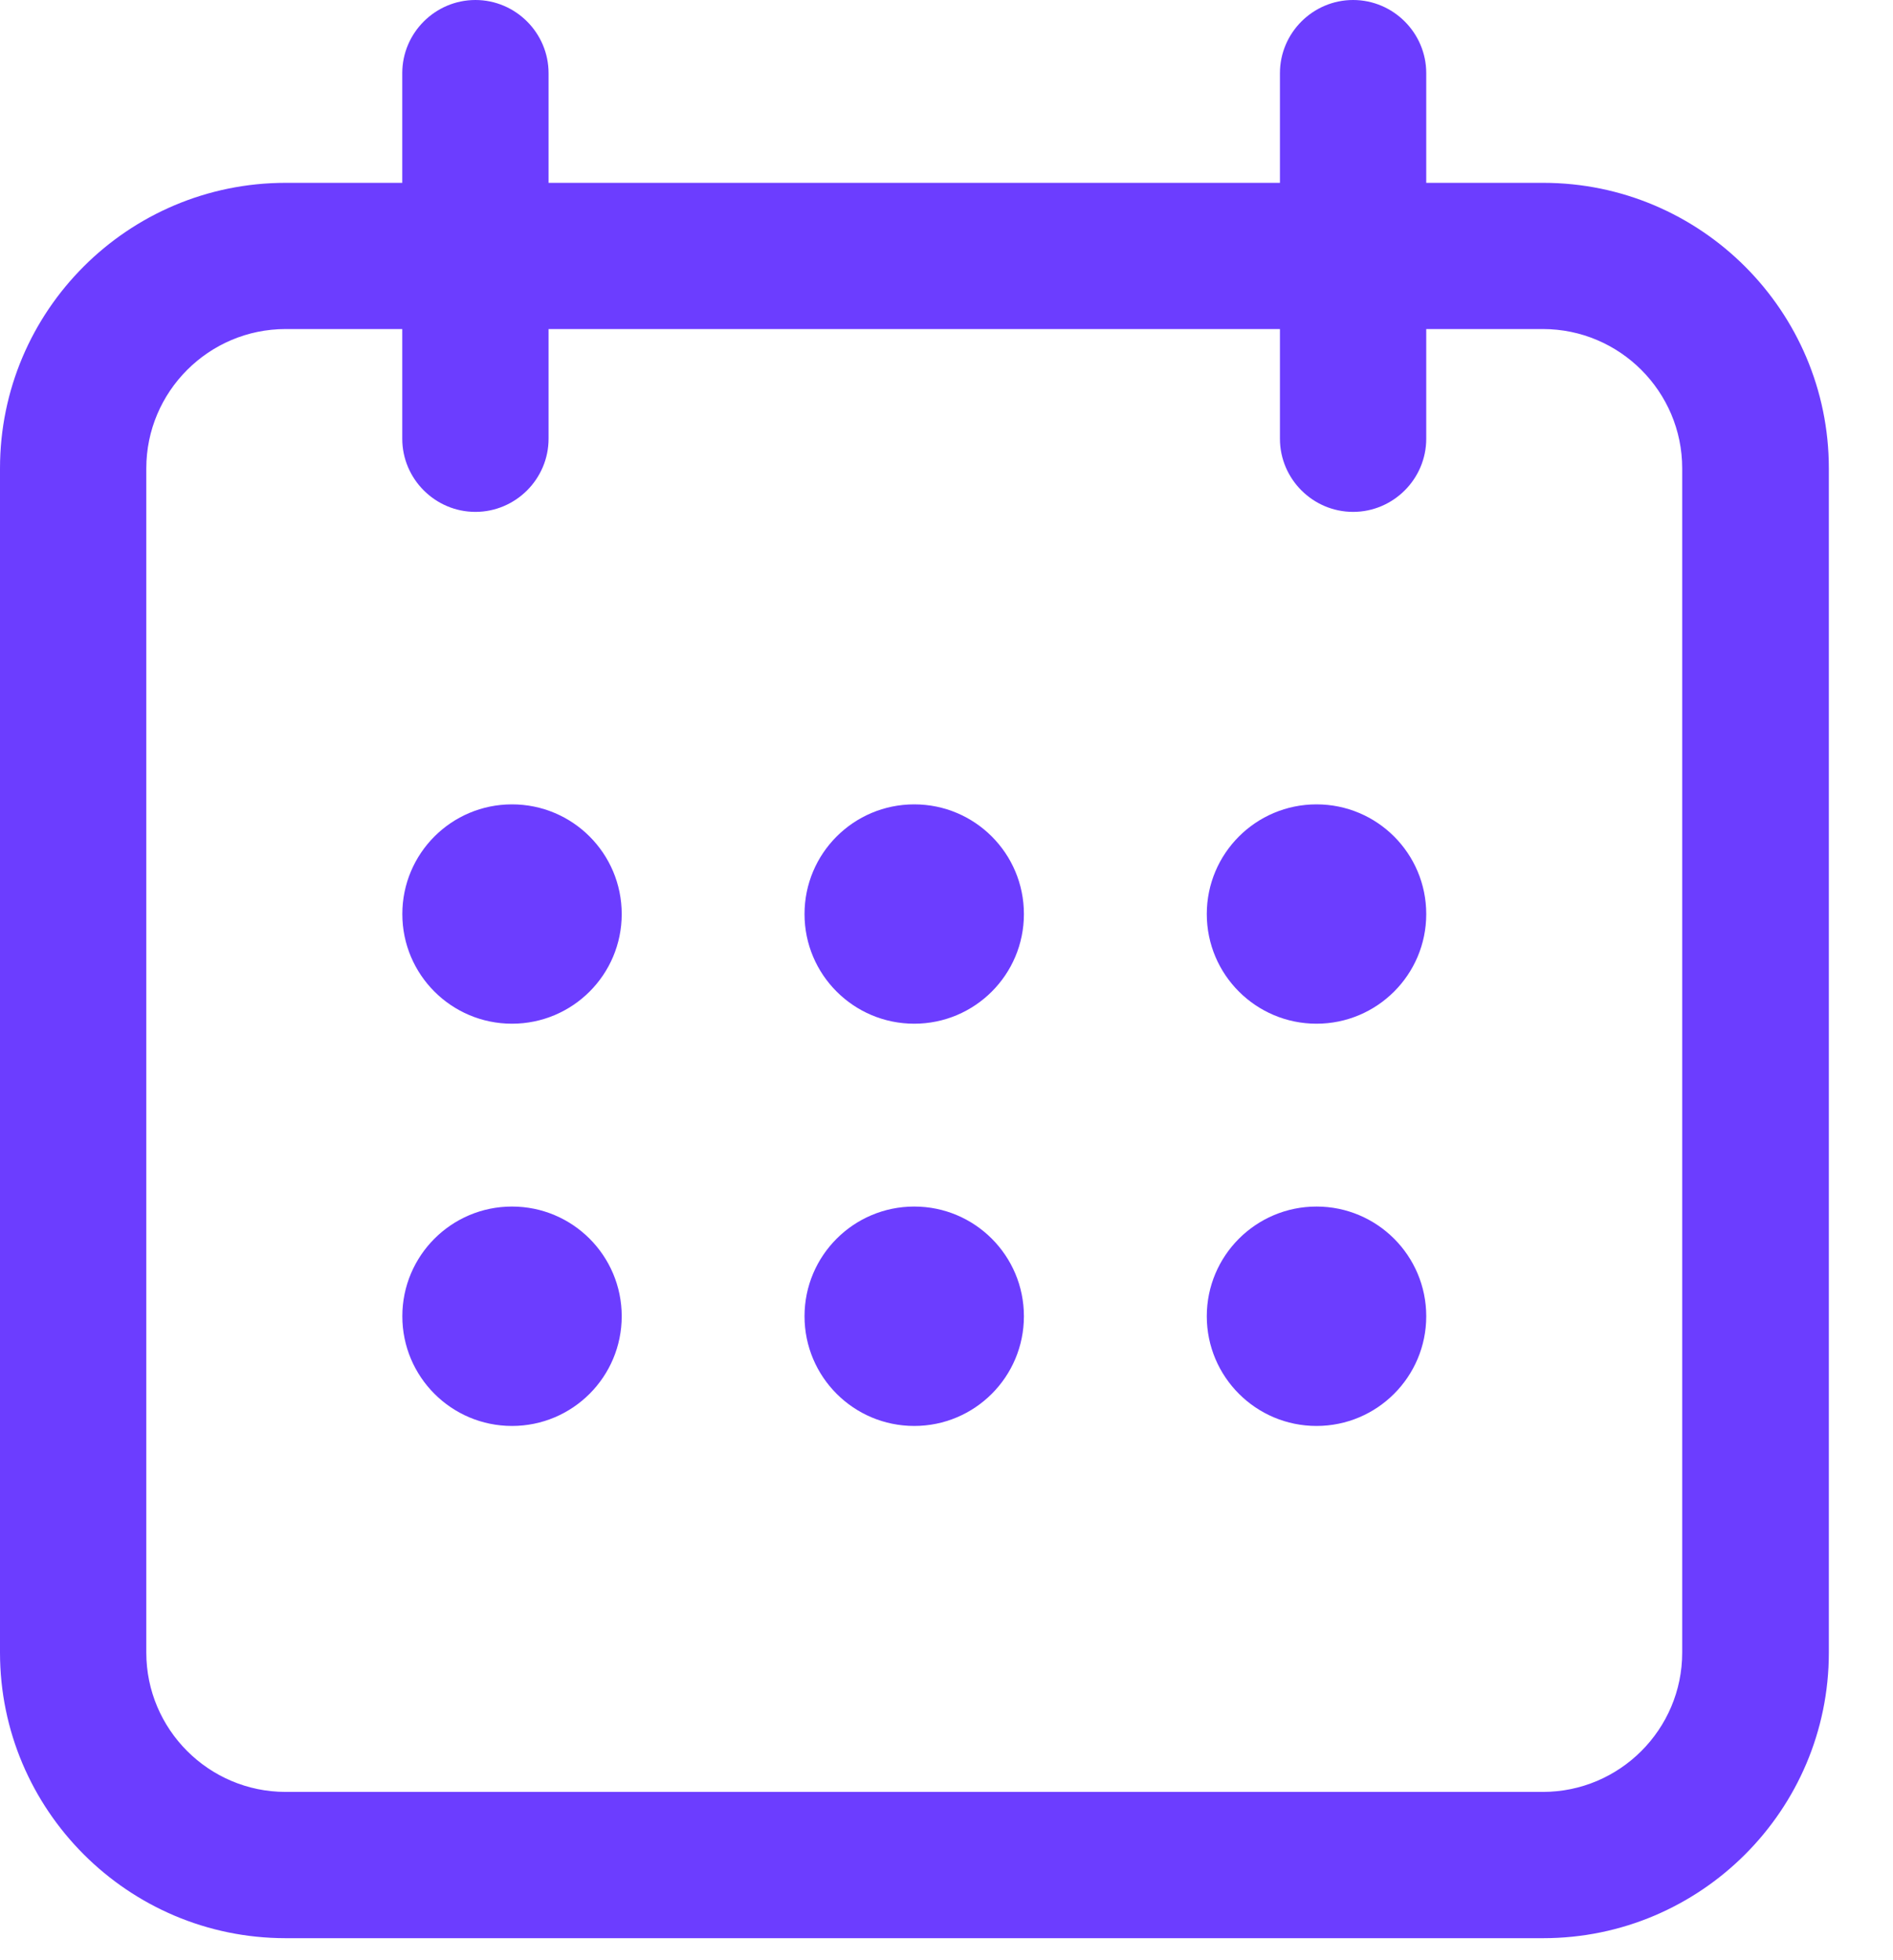<svg width="28" height="29" viewBox="0 0 28 29" fill="none" xmlns="http://www.w3.org/2000/svg">
<path d="M7.032 0C6.437 0 5.95 0.487 5.95 1.082V2.705H4.225C1.893 2.705 0 4.598 0 6.929V24.449C0 26.775 1.893 28.674 4.225 28.674H22.827C25.153 28.674 27.051 26.781 27.051 24.449V6.929C27.051 4.603 25.158 2.705 22.827 2.705H21.096V1.082C21.096 0.487 20.609 0 20.014 0C19.419 0 18.932 0.487 18.932 1.082V2.705H8.114V1.082C8.114 0.487 7.627 0 7.032 0ZM18.932 4.868V6.491C18.932 7.086 19.419 7.573 20.014 7.573C20.609 7.573 21.096 7.086 21.096 6.491V4.868H22.821C23.957 4.868 24.882 5.793 24.882 6.929V24.449C24.882 25.585 23.957 26.51 22.821 26.51H4.225C3.089 26.51 2.164 25.585 2.164 24.449V6.929C2.164 5.793 3.089 4.868 4.225 4.868H5.95V6.491C5.95 7.086 6.437 7.573 7.032 7.573C7.627 7.573 8.114 7.086 8.114 6.491V4.868H18.932Z" fill="#6C3DFF"/>
<path d="M7.573 15.145C8.47 15.145 9.196 14.419 9.196 13.523C9.196 12.626 8.47 11.9 7.573 11.9C6.677 11.9 5.951 12.626 5.951 13.523C5.951 14.419 6.677 15.145 7.573 15.145Z" fill="#6C3DFF"/>
<path d="M13.523 15.145C14.419 15.145 15.145 14.419 15.145 13.523C15.145 12.626 14.419 11.9 13.523 11.9C12.626 11.9 11.9 12.626 11.9 13.523C11.9 14.419 12.626 15.145 13.523 15.145Z" fill="#6C3DFF"/>
<path d="M19.473 15.145C20.369 15.145 21.096 14.419 21.096 13.523C21.096 12.626 20.369 11.9 19.473 11.9C18.577 11.9 17.85 12.626 17.85 13.523C17.85 14.419 18.577 15.145 19.473 15.145Z" fill="#6C3DFF"/>
<path d="M7.573 21.096C8.47 21.096 9.196 20.369 9.196 19.473C9.196 18.577 8.47 17.85 7.573 17.85C6.677 17.85 5.951 18.577 5.951 19.473C5.951 20.369 6.677 21.096 7.573 21.096Z" fill="#6C3DFF"/>
<path d="M13.523 21.096C14.419 21.096 15.145 20.369 15.145 19.473C15.145 18.577 14.419 17.85 13.523 17.85C12.626 17.85 11.9 18.577 11.9 19.473C11.9 20.369 12.626 21.096 13.523 21.096Z" fill="#6C3DFF"/>
<path d="M19.473 21.096C20.369 21.096 21.096 20.369 21.096 19.473C21.096 18.577 20.369 17.85 19.473 17.85C18.577 17.85 17.85 18.577 17.85 19.473C17.85 20.369 18.577 21.096 19.473 21.096Z" fill="#6C3DFF"/>
</svg>

